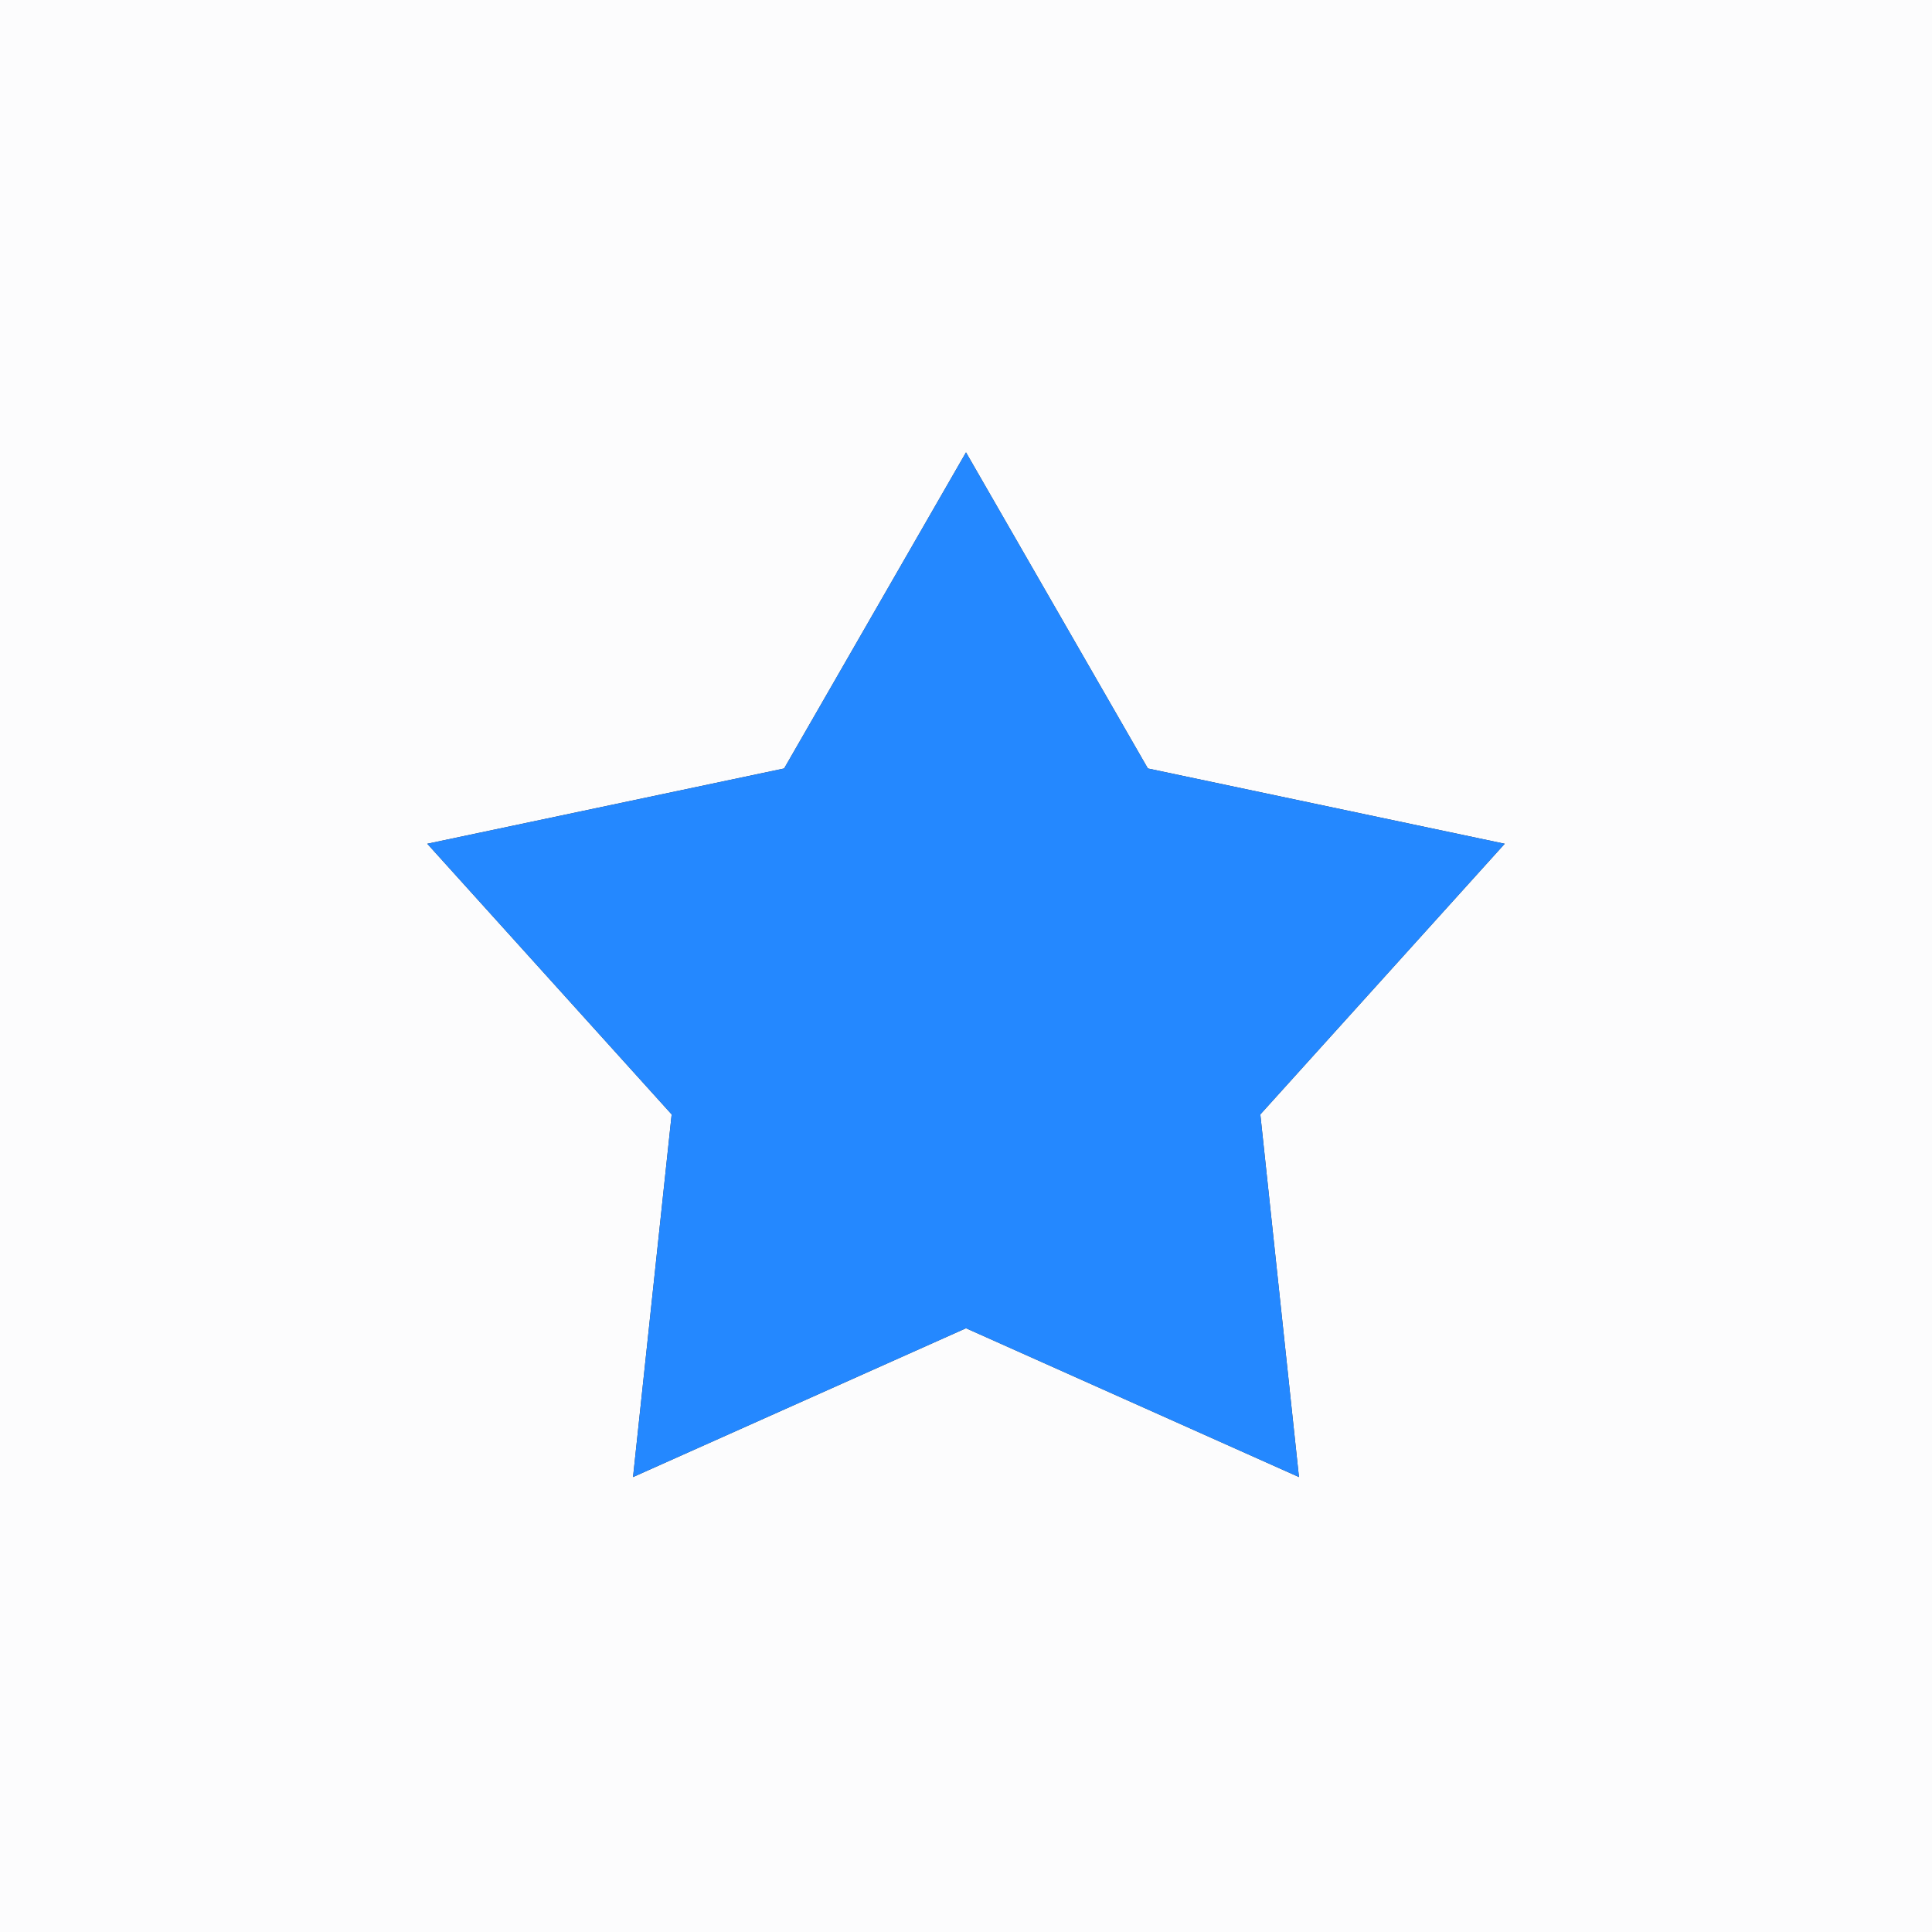 <?xml version="1.0"?>
<svg xmlns="http://www.w3.org/2000/svg" xmlns:xlink="http://www.w3.org/1999/xlink" version="1.1" id="Layer_1" x="0px" y="0px" viewBox="0 0 495 495" style="enable-background:new 0 0 495 495;" xml:space="preserve" width="512px" height="512px" class=""><rect x="0" y="0" width="495" height="495" fill="#333333" stroke="none"/><g><g>
	<polygon style="fill:#FCFCFD" points="162.19,378.44 172.09,285.53 109.47,216.18 200.9,196.89 247.5,115.9 247.5,0 0,0 0,495    247.5,495 247.5,340.31  " data-original="#BDDBFF" class="" data-old_color="#BDDBFF"/>
	<polygon style="fill:#FCFCFD" points="247.5,0 247.5,115.9 294.1,196.89 385.53,216.18 322.91,285.53 332.81,378.44 247.5,340.31    247.5,495 495,495 495,0  " data-original="#9BC9FF" class="" data-old_color="#9BC9FF"/>
	<polygon style="fill:#2488FF" points="332.81,378.44 322.91,285.53 385.53,216.18 294.1,196.89 247.5,115.9 247.5,340.31  " data-original="#005ECE" class="active-path" data-old_color="#005ECE"/>
	<polygon style="fill:#2488FF" points="109.47,216.18 172.09,285.53 162.19,378.44 247.5,340.31 247.5,115.9 200.9,196.89  " data-original="#2488FF" class="" data-old_color="#005ECE"/>
</g></g> </svg>
